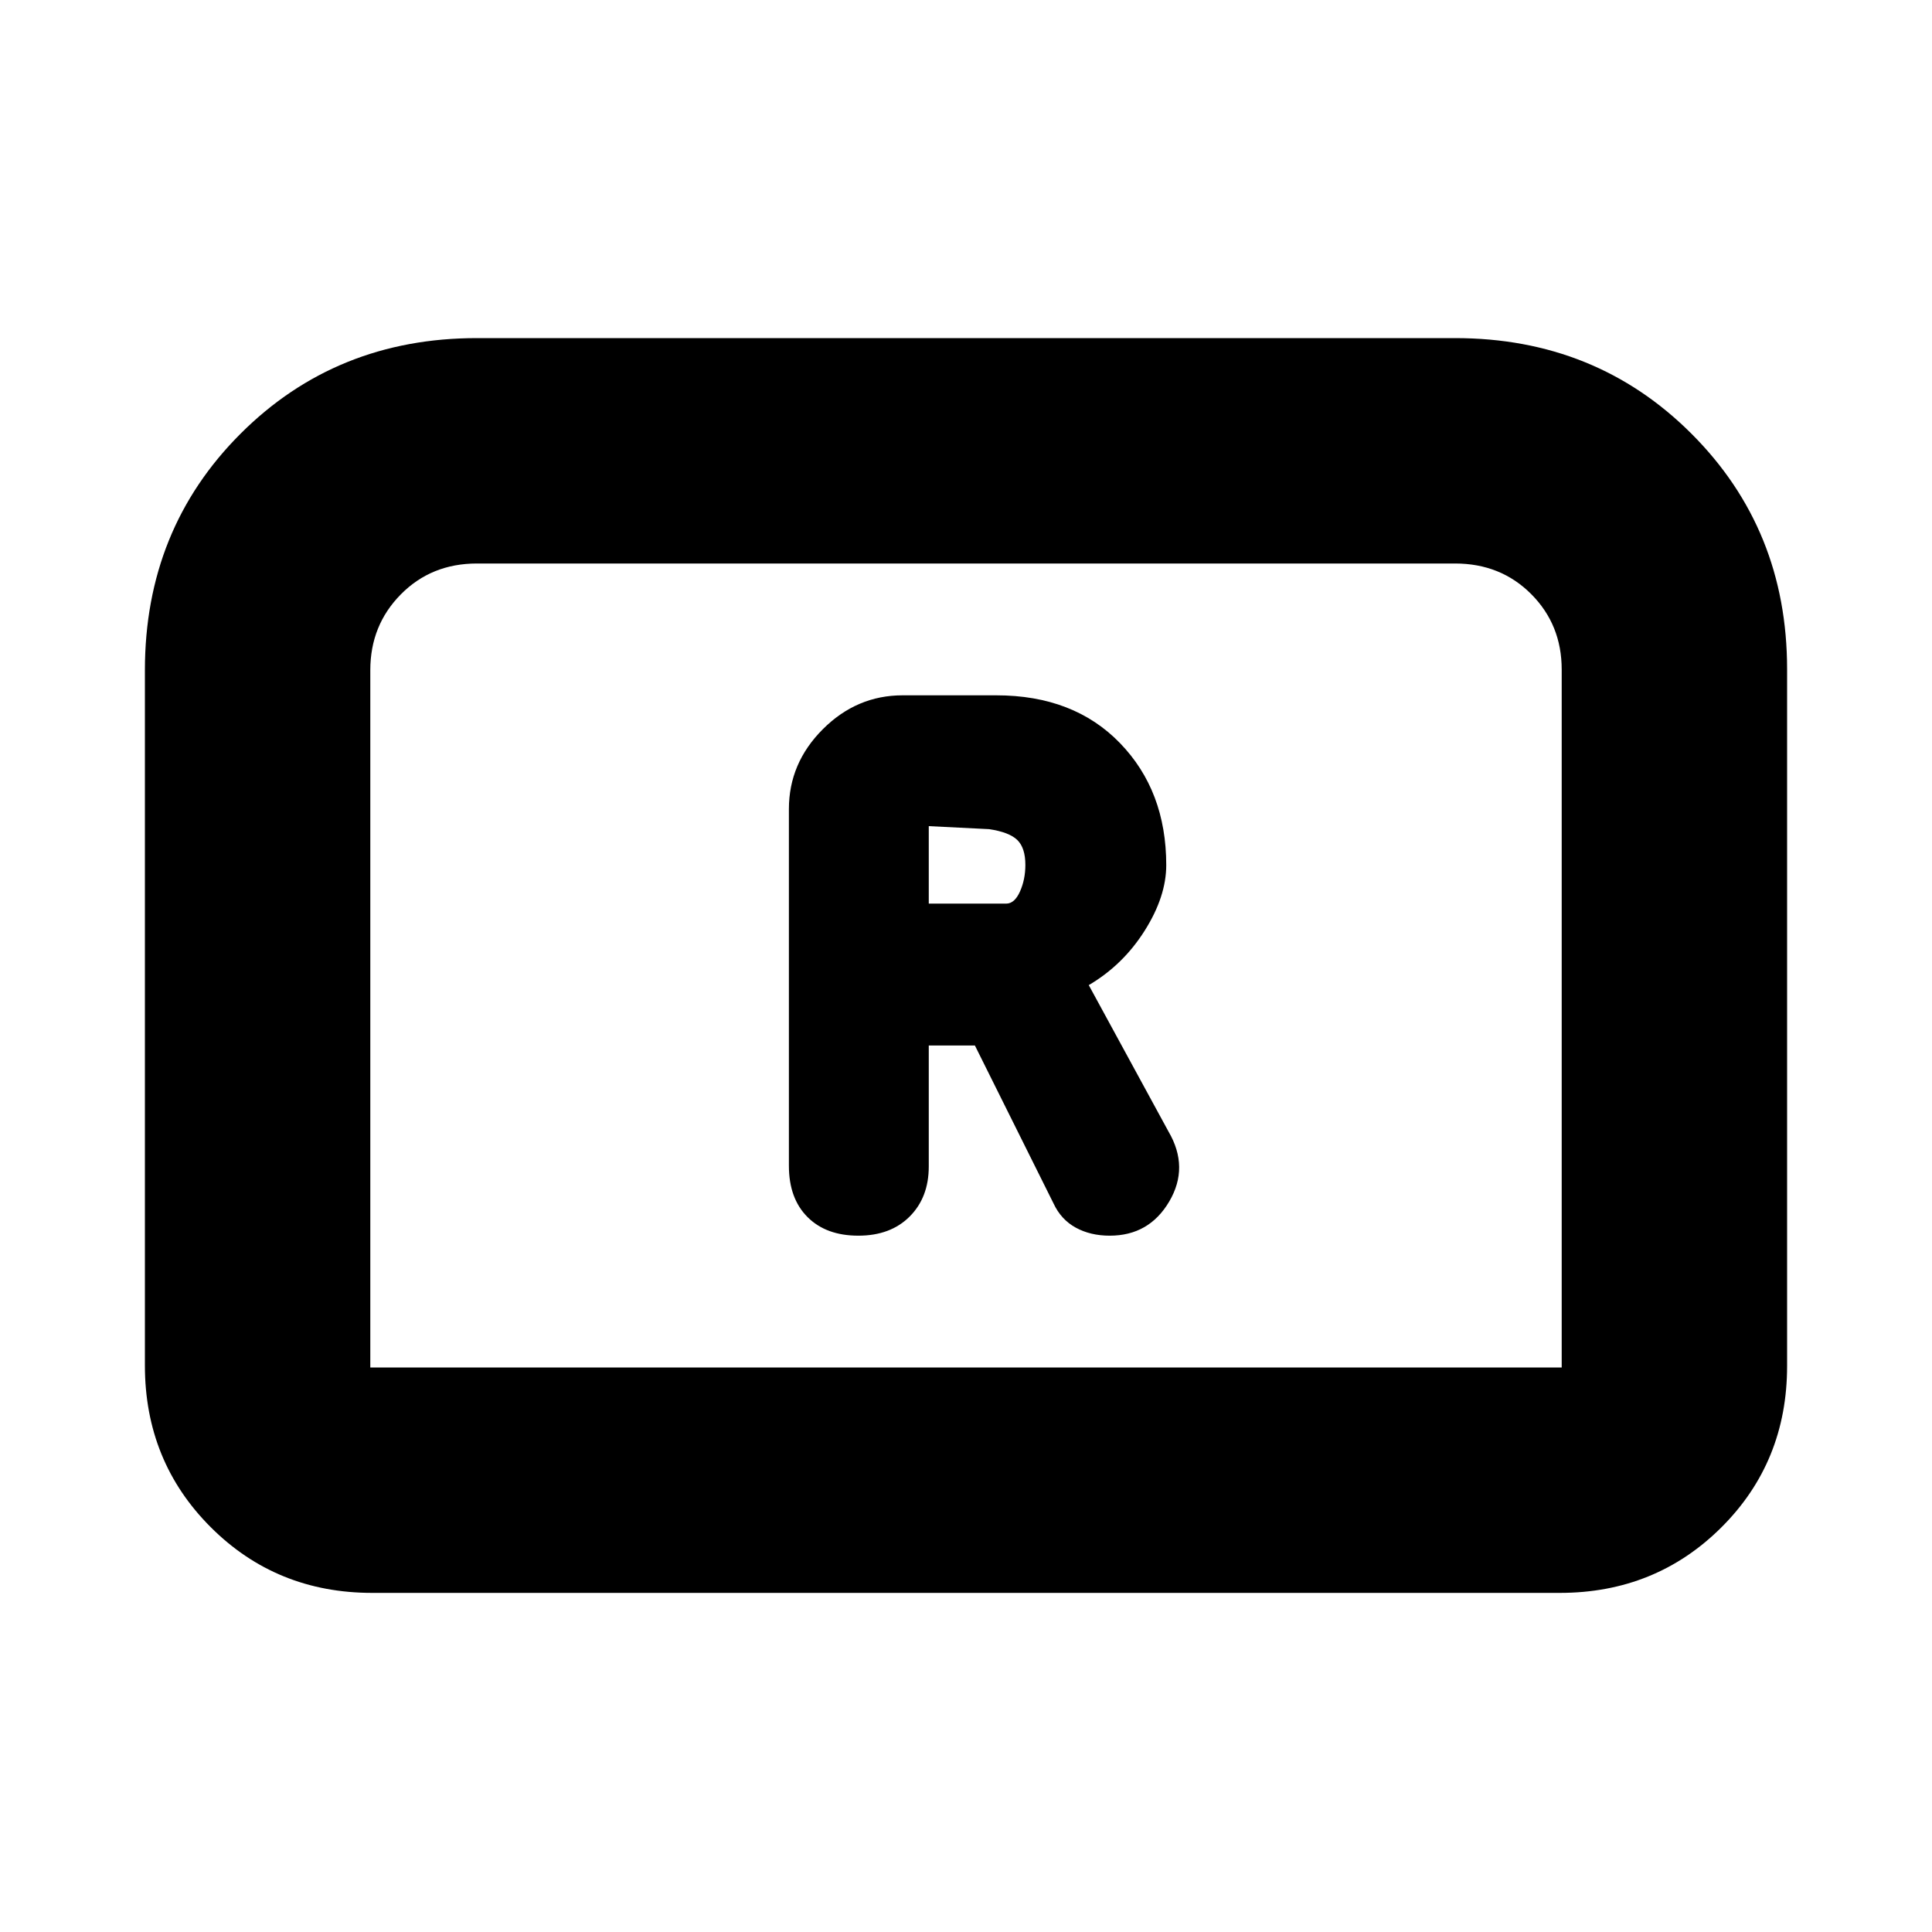 <svg xmlns="http://www.w3.org/2000/svg" height="20" viewBox="0 -960 960 960" width="20"><path d="M426.5-346q16 0 25.5-9.5t9.5-24.88v-60.12h22.92L523.5-362q3.73 8 11.03 12 7.3 4 16.89 4Q571-346 581-363t-.36-34.71L541-470.5q17-10 27.75-27t10.75-32.63q0-36.87-22.98-60.62T495-614.5h-46.5q-22.8 0-39.65 16.85Q392-580.8 392-558v177.28q0 16.22 9.25 25.47T426.5-346Zm35-165v-38.5l30 1.5q10 1.5 14 5.4 4 3.91 4 12.36 0 7.24-2.68 13.24-2.69 6-6.82 6h-38.5ZM72-281.5V-627q0-70 47.53-117.5T237-792h486q69.94 0 117.47 47.5T888-627.48v346.22q0 47.7-32.68 80.23T775-168.5H185q-47.64 0-80.32-32.68Q72-233.86 72-281.5Zm112 1h592v-346.78q0-22.31-15.15-37.51Q745.7-680 723-680H237q-22.7 0-37.85 15.36Q184-649.29 184-627v346.5Zm0 0h592-592Z"/></svg>